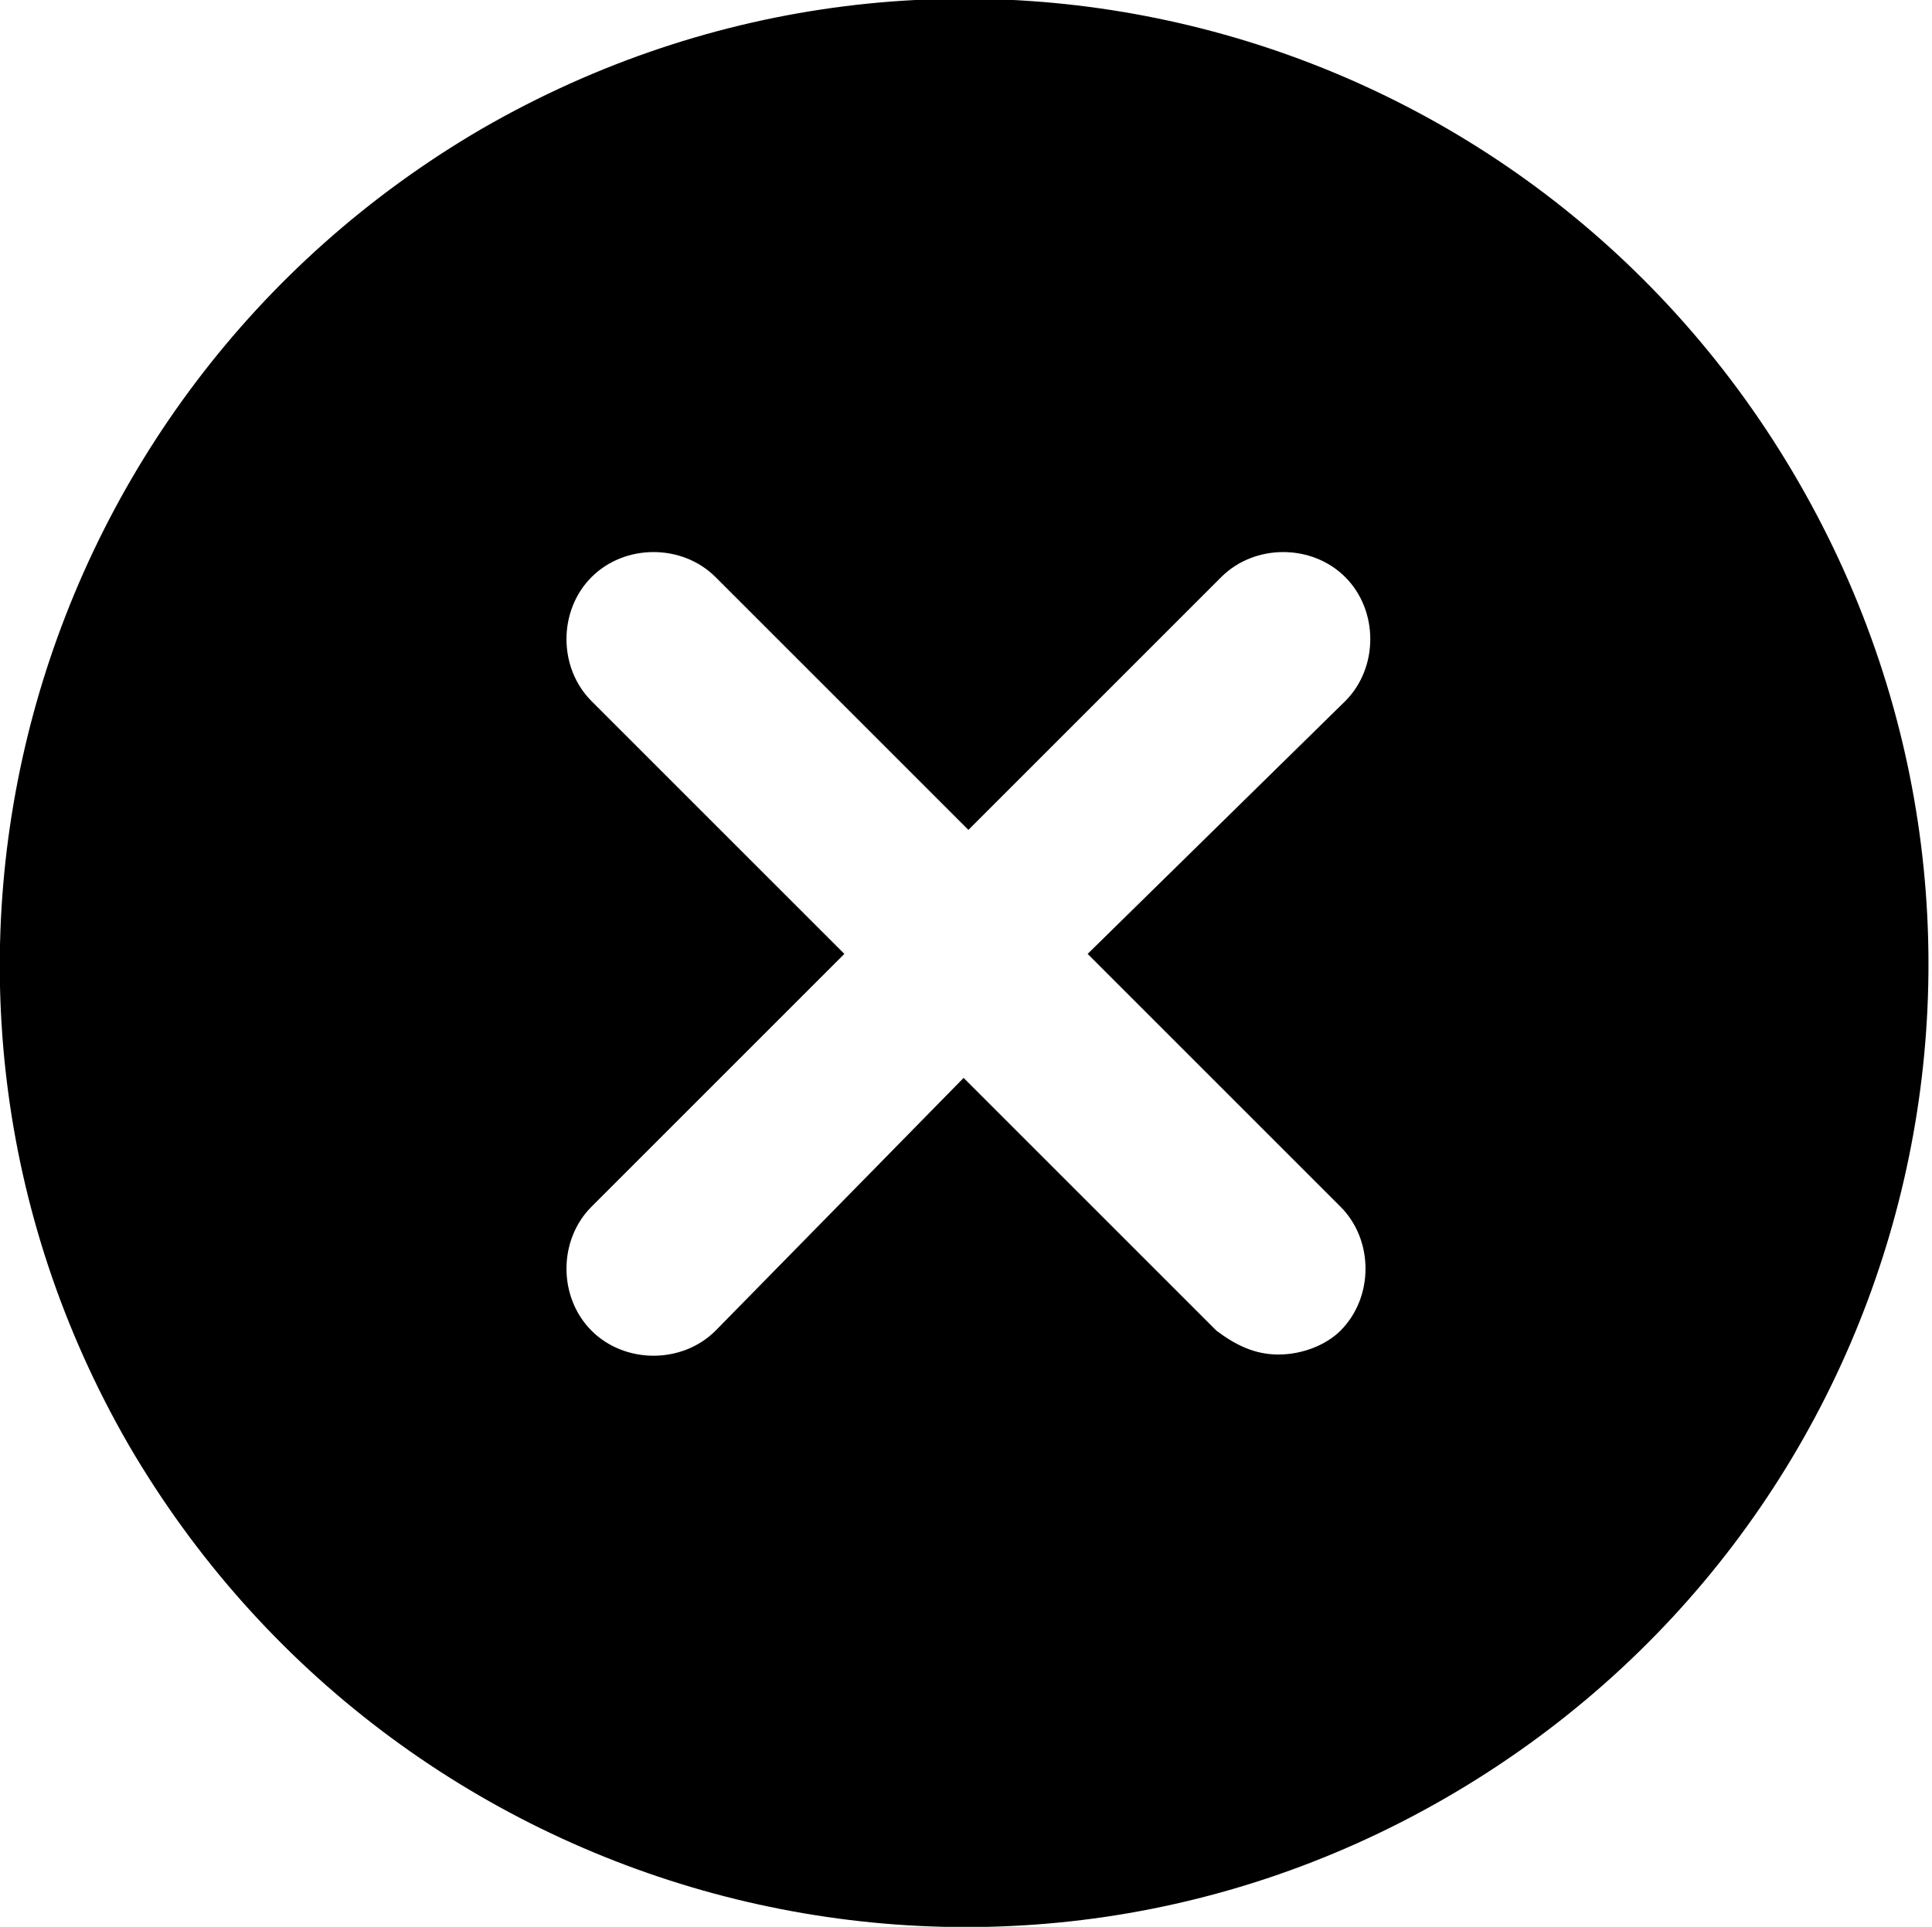 <?xml version="1.0" encoding="utf-8"?>
<!-- Generator: Adobe Illustrator 22.0.1, SVG Export Plug-In . SVG Version: 6.00 Build 0)  -->
<svg version="1.1" id="Capa_1" xmlns="http://www.w3.org/2000/svg" xmlns:xlink="http://www.w3.org/1999/xlink" x="0px" y="0px"
	 viewBox="0 0 40.5 40.4" style="enable-background:new 0 0 40.5 40.4;" xml:space="preserve">
<path d="M37.7,10.1c-5.6-9.7-17.9-13-27.6-7.4c-9.6,5.6-13,17.9-7.4,27.6c5.6,9.6,17.9,13,27.6,7.4C40,32.1,43.3,19.8,37.7,10.1z
	 M28.1,25.3c0.7,0.7,0.7,1.9,0,2.6c-0.3,0.3-0.8,0.5-1.3,0.5c-0.5,0-0.9-0.2-1.3-0.5l-5.3-5.3L15,27.9c-0.7,0.7-1.9,0.7-2.6,0
	c-0.7-0.7-0.7-1.9,0-2.6l5.3-5.3l-5.3-5.3c-0.7-0.7-0.7-1.9,0-2.6c0.7-0.7,1.9-0.7,2.6,0l5.3,5.3l5.3-5.3c0.7-0.7,1.9-0.7,2.6,0
	c0.7,0.7,0.7,1.9,0,2.6L22.8,20L28.1,25.3z"/>
</svg>
